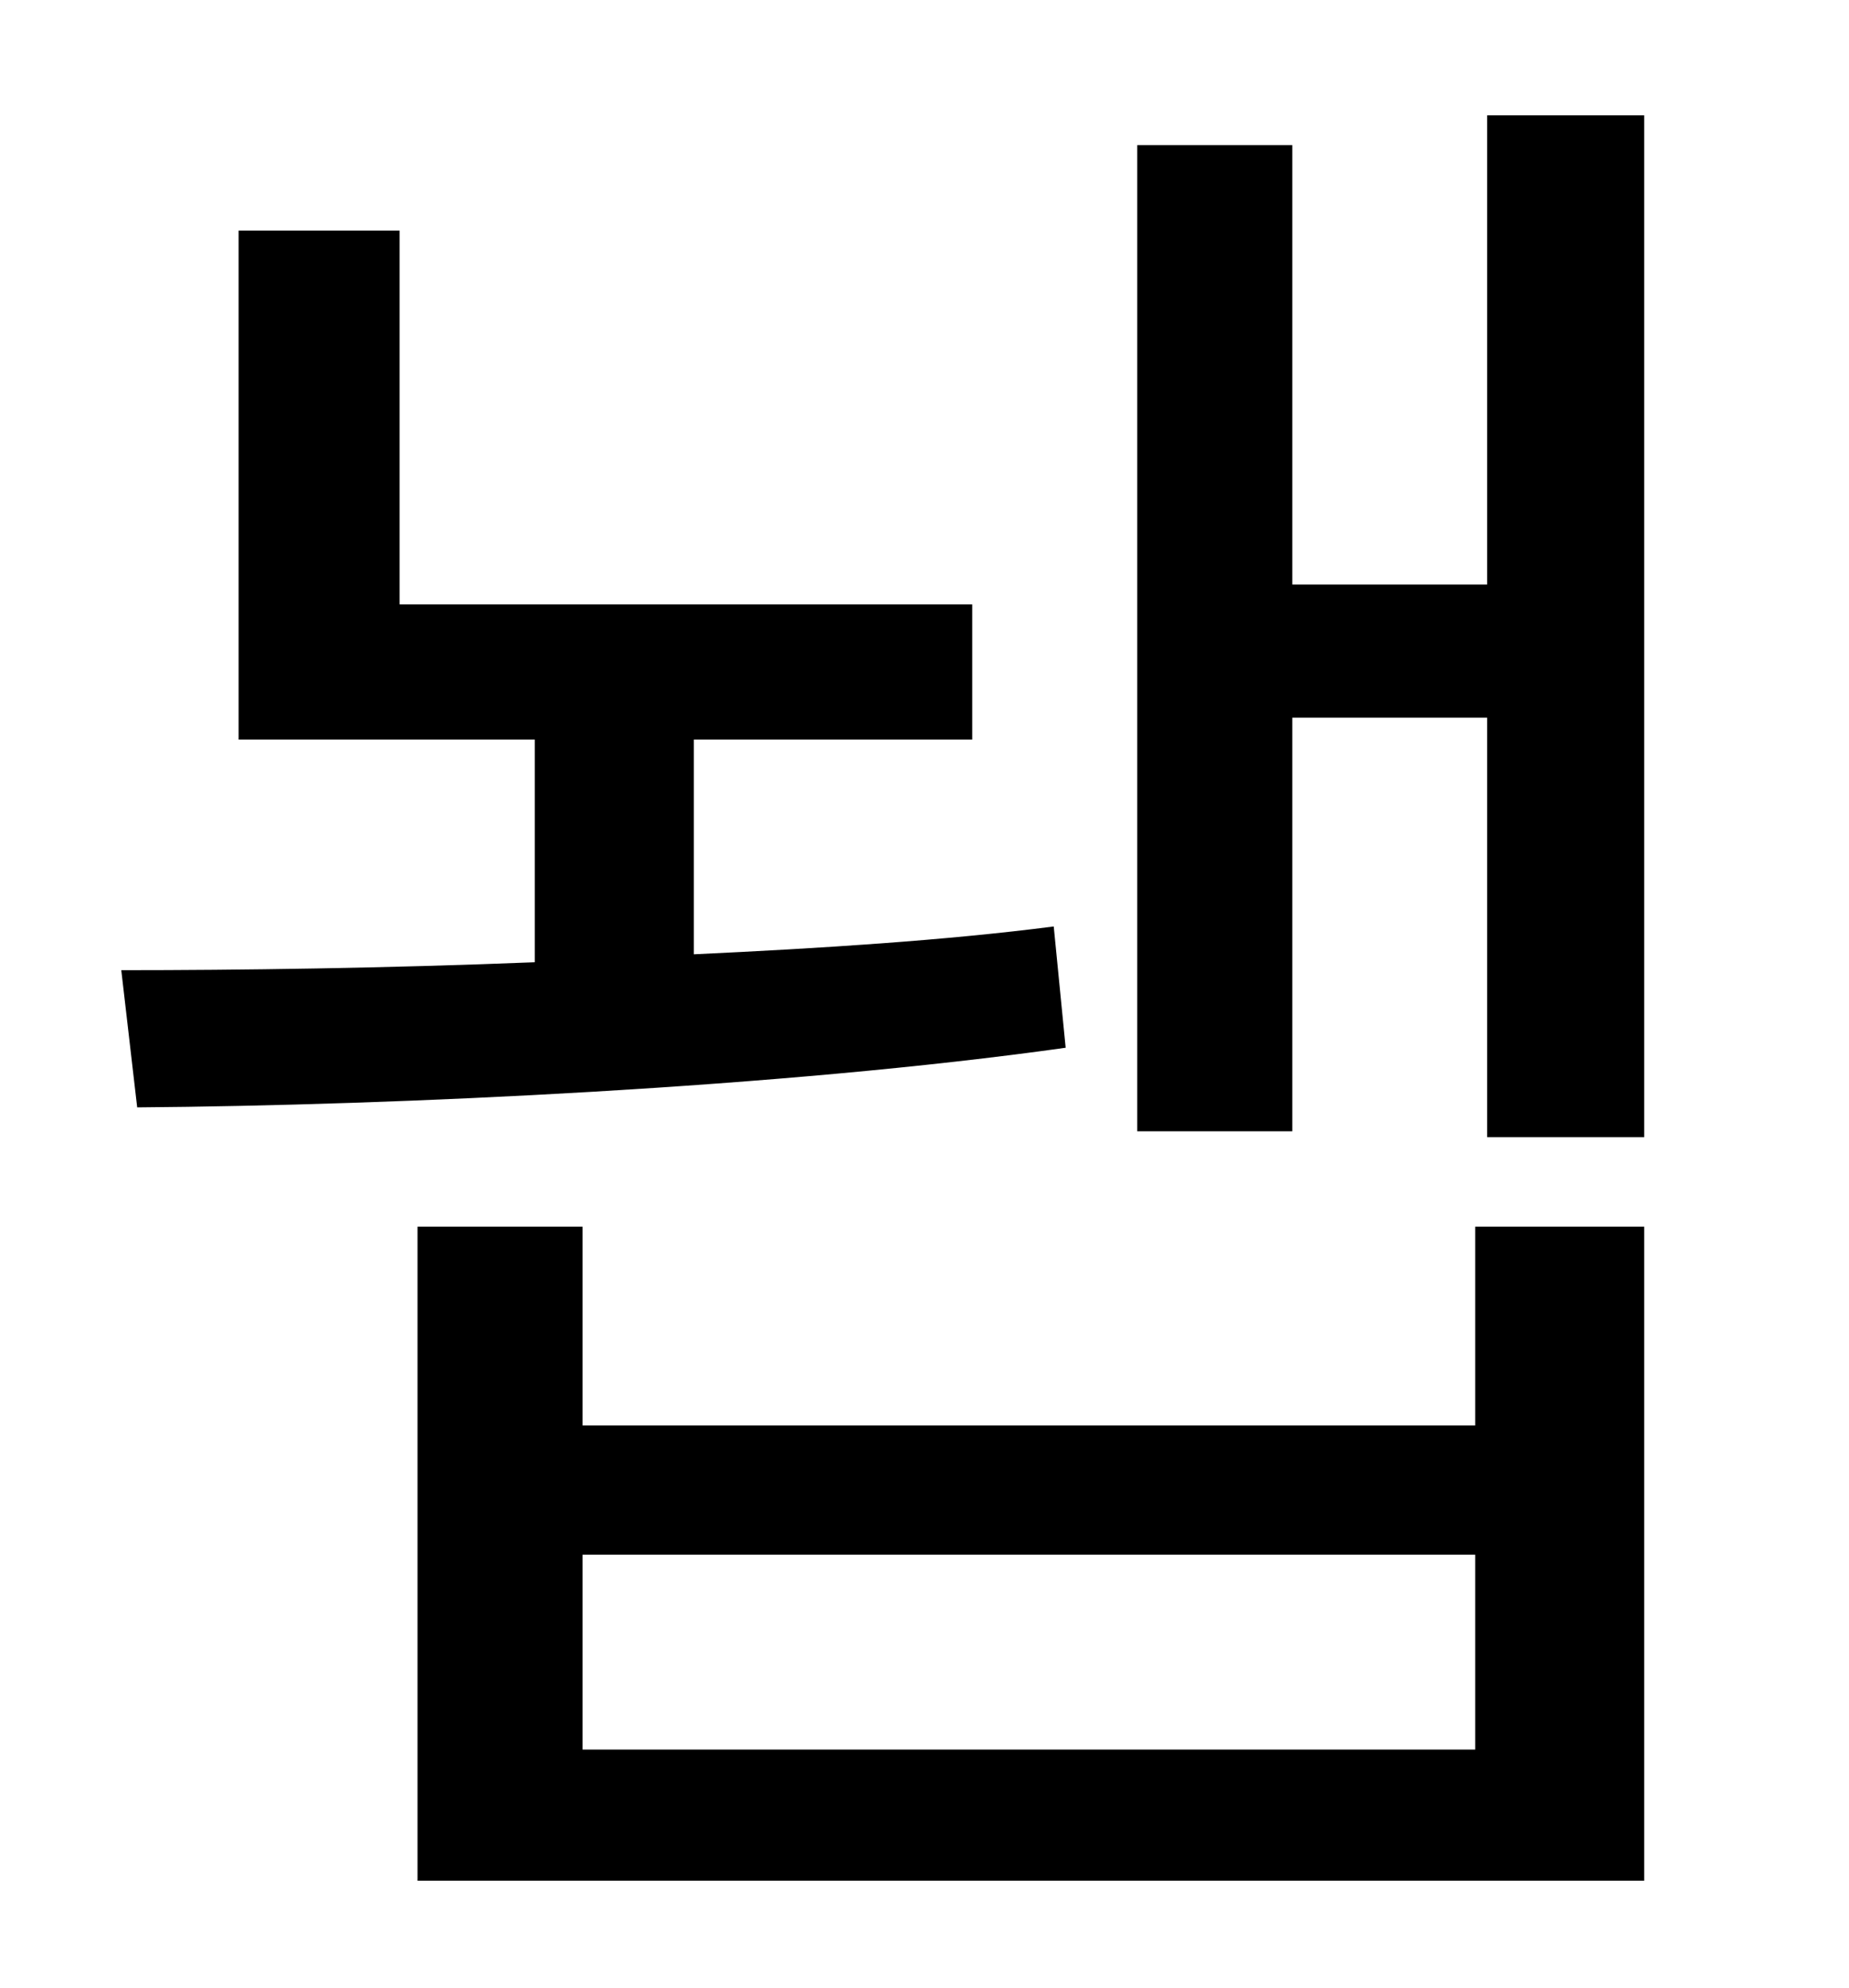 <?xml version="1.0" standalone="no"?>
<!DOCTYPE svg PUBLIC "-//W3C//DTD SVG 1.1//EN" "http://www.w3.org/Graphics/SVG/1.1/DTD/svg11.dtd" >
<svg xmlns="http://www.w3.org/2000/svg" xmlns:xlink="http://www.w3.org/1999/xlink" version="1.1" viewBox="-10 0 930 1000">
   <path fill="currentColor"
d="M520 466l6 61c-142 20 -336 29 -467 30l-8 -69c59 0 133 -1 208 -4v-112h-149v-256h81v188h288v68h-140v108c64 -3 127 -7 181 -14zM732 880v-98h-449v98h449zM732 717v-100h85v329h-617v-329h83v100h449zM738 58h79v514h-79v-211h-98v208h-78v-496h78v221h98v-236z" />
</svg>
